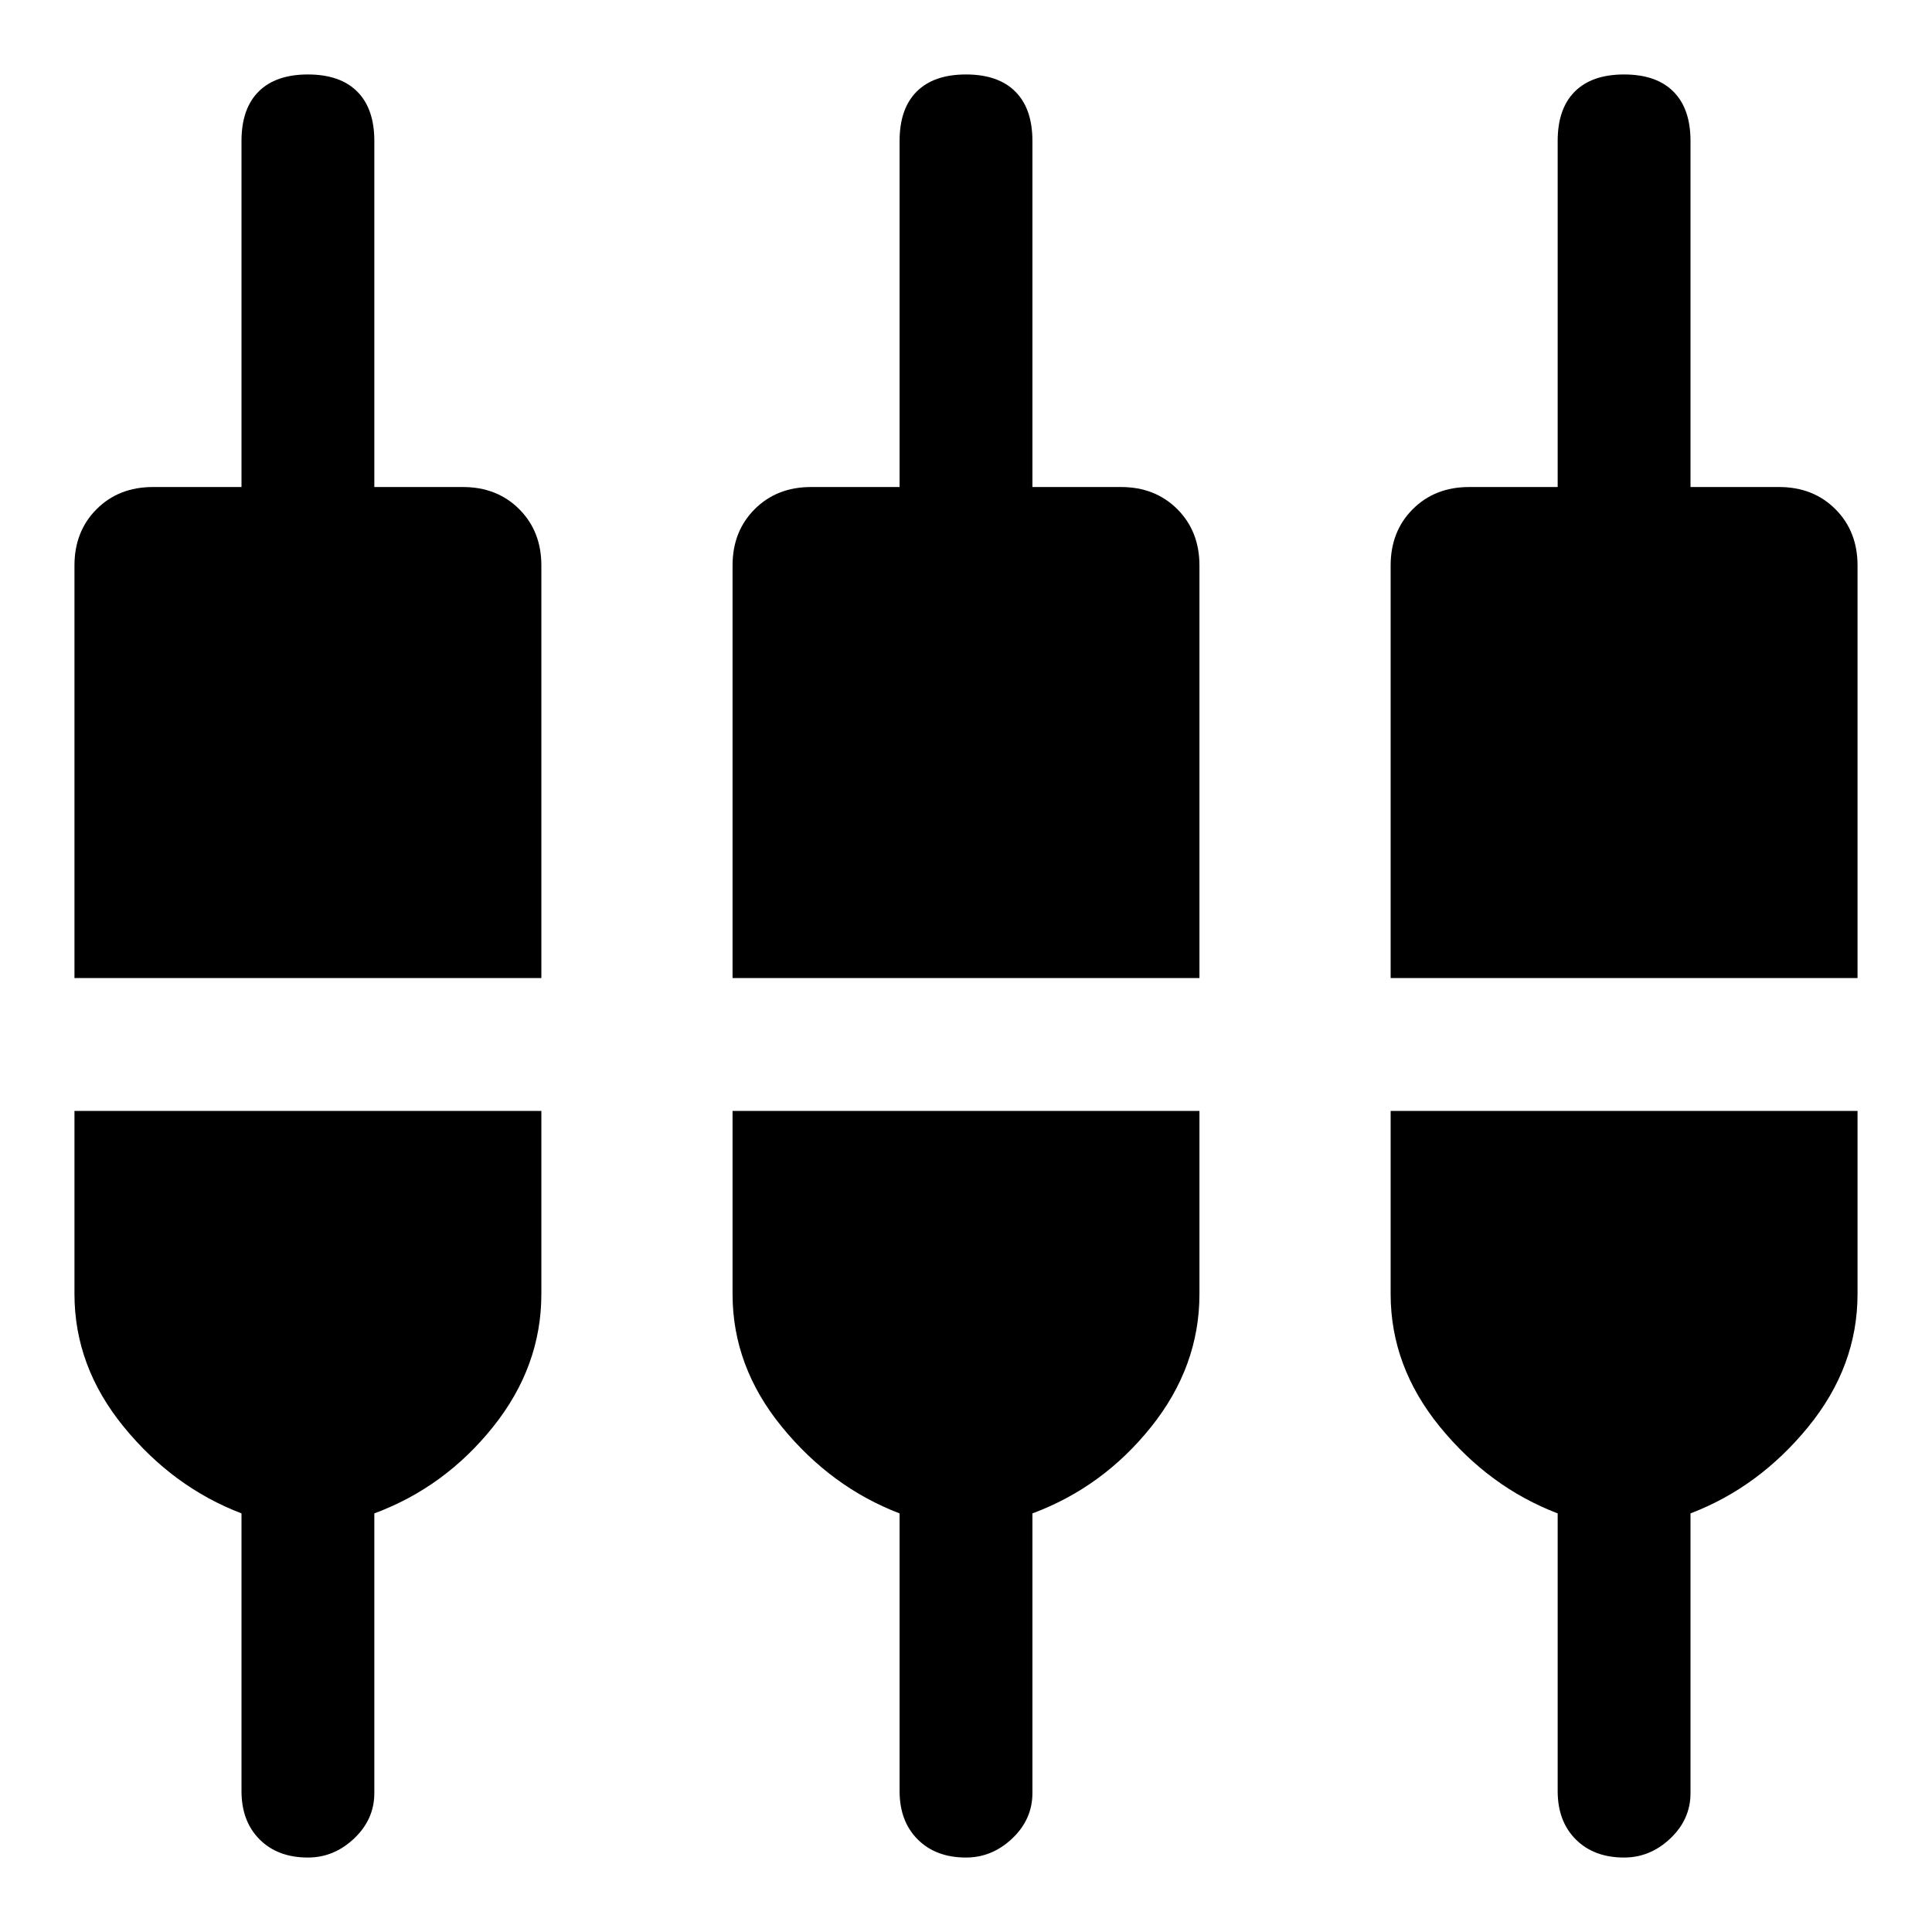<svg xmlns="http://www.w3.org/2000/svg" height="48" width="48"><path d="M7.65 46.15Q6.9 46.15 6.45 45.7Q6 45.25 6 44.5V37.6Q4.3 36.95 3.075 35.45Q1.85 33.95 1.85 32.15V27.6H13.45V32.15Q13.45 33.95 12.25 35.45Q11.05 36.95 9.3 37.6V44.55Q9.3 45.2 8.8 45.675Q8.3 46.15 7.65 46.15ZM24 46.15Q23.25 46.15 22.8 45.7Q22.35 45.25 22.35 44.5V37.6Q20.65 36.95 19.425 35.45Q18.2 33.95 18.2 32.15V27.6H29.8V32.15Q29.8 33.95 28.6 35.45Q27.4 36.95 25.65 37.6V44.55Q25.65 45.2 25.15 45.675Q24.65 46.15 24 46.15ZM40.35 46.15Q39.6 46.15 39.15 45.7Q38.7 45.25 38.7 44.5V37.6Q37 36.95 35.775 35.45Q34.55 33.95 34.55 32.15V27.6H46.15V32.15Q46.15 33.95 44.925 35.45Q43.7 36.95 42 37.6V44.55Q42 45.2 41.5 45.675Q41 46.15 40.35 46.15ZM1.85 24.3V14.05Q1.85 13.2 2.4 12.65Q2.95 12.1 3.8 12.1H6V3.5Q6 2.7 6.425 2.275Q6.85 1.85 7.65 1.85Q8.45 1.85 8.875 2.275Q9.3 2.7 9.3 3.5V12.1H11.5Q12.35 12.1 12.9 12.65Q13.45 13.2 13.45 14.05V24.3ZM18.2 24.3V14.05Q18.2 13.2 18.75 12.65Q19.3 12.1 20.15 12.1H22.35V3.5Q22.35 2.7 22.775 2.275Q23.2 1.85 24 1.85Q24.8 1.85 25.225 2.275Q25.65 2.7 25.65 3.5V12.1H27.85Q28.7 12.1 29.25 12.65Q29.8 13.2 29.8 14.05V24.3ZM34.55 24.3V14.05Q34.55 13.2 35.1 12.65Q35.65 12.1 36.5 12.1H38.7V3.5Q38.7 2.7 39.125 2.275Q39.55 1.85 40.35 1.85Q41.15 1.85 41.575 2.275Q42 2.7 42 3.5V12.1H44.2Q45.05 12.1 45.6 12.65Q46.15 13.2 46.15 14.05V24.3Z"/></svg>